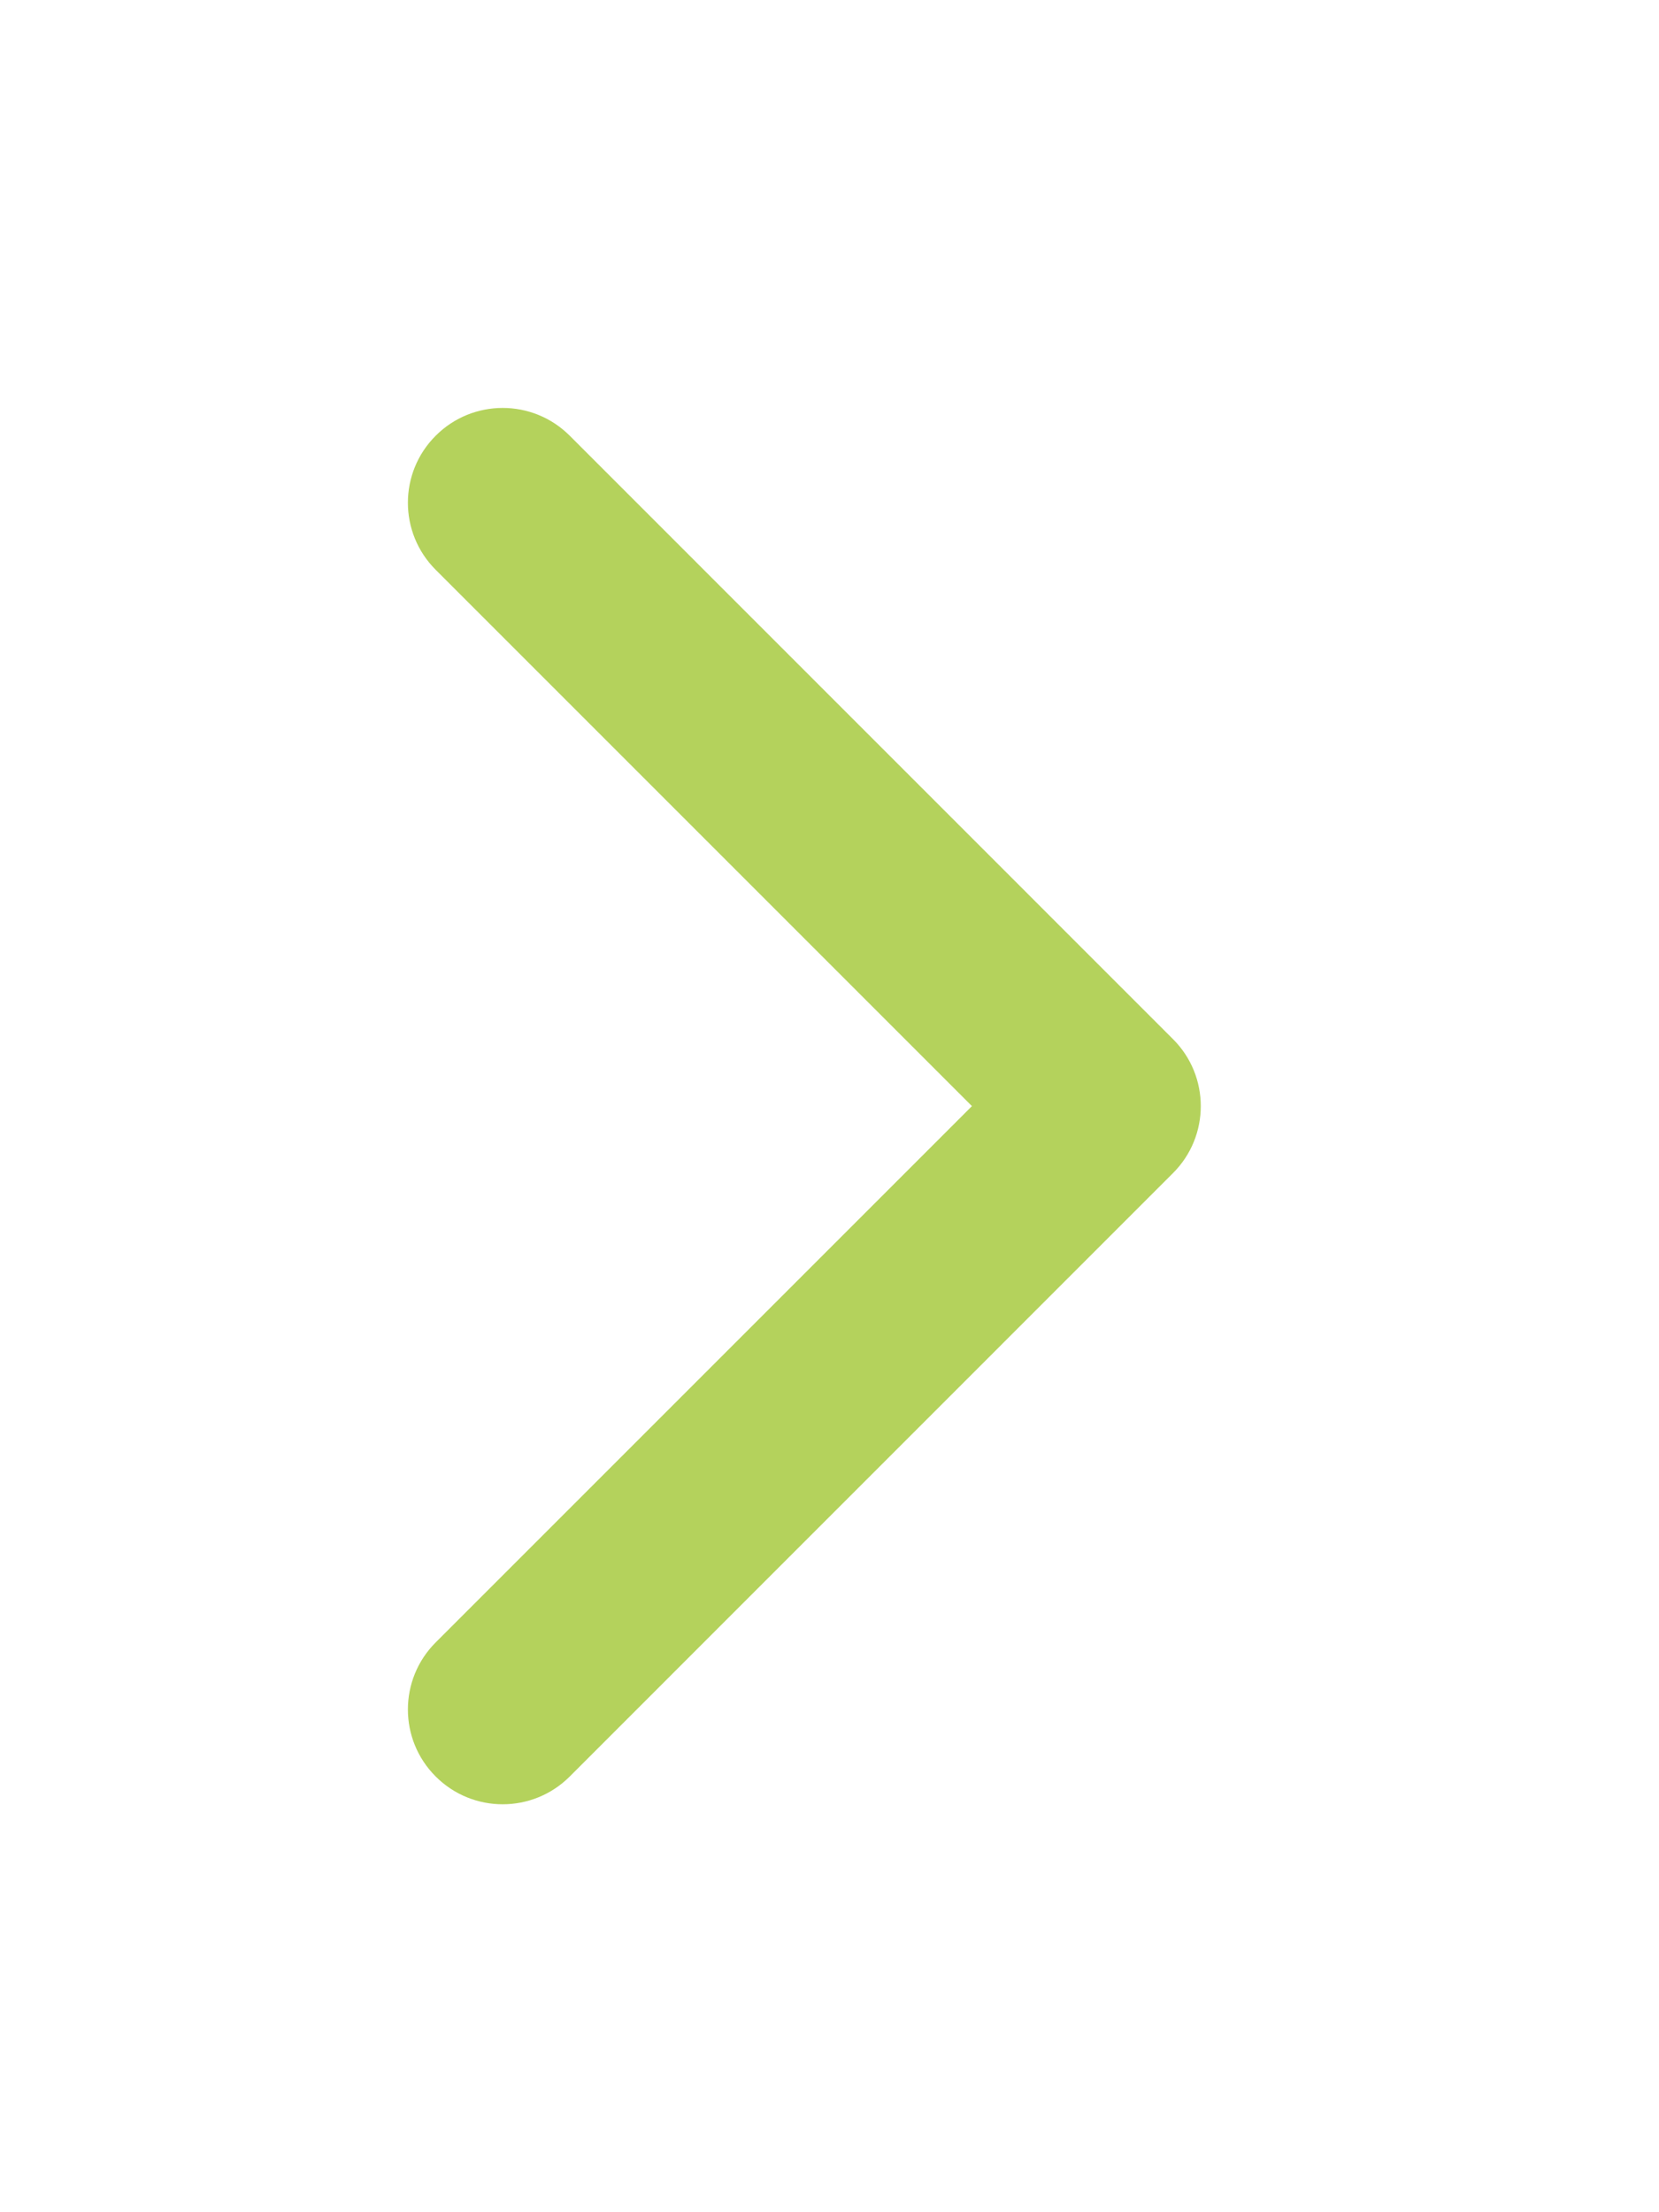 <svg width="21" height="28" viewBox="0 0 21 28" fill="none" xmlns="http://www.w3.org/2000/svg">
<g filter="url(#filter0_d)">
<path d="M14.848 14.848C15.317 14.38 15.317 13.62 14.848 13.152L7.212 5.515C6.743 5.046 5.983 5.046 5.515 5.515C5.046 5.983 5.046 6.743 5.515 7.212L12.303 14L5.515 20.788C5.046 21.257 5.046 22.017 5.515 22.485C5.983 22.954 6.743 22.954 7.212 22.485L14.848 14.848ZM13 15.2H14V12.8H13V15.2Z" fill="#B4D25C"/>
</g>
<defs>
<filter id="filter0_d" x="0.163" y="0.163" width="20.037" height="27.674" filterUnits="userSpaceOnUse" color-interpolation-filters="sRGB">
<feFlood flood-opacity="0" result="BackgroundImageFix"/>
<feColorMatrix in="SourceAlpha" type="matrix" values="0 0 0 0 0 0 0 0 0 0 0 0 0 0 0 0 0 0 127 0"/>
<feOffset/>
<feGaussianBlur stdDeviation="2.5"/>
<feColorMatrix type="matrix" values="0 0 0 0 0.633 0 0 0 0 0.736 0 0 0 0 0.332 0 0 0 1 0"/>
<feBlend mode="normal" in2="BackgroundImageFix" result="effect1_dropShadow"/>
<feBlend mode="normal" in="SourceGraphic" in2="effect1_dropShadow" result="shape"/>
</filter>
</defs>
</svg>
